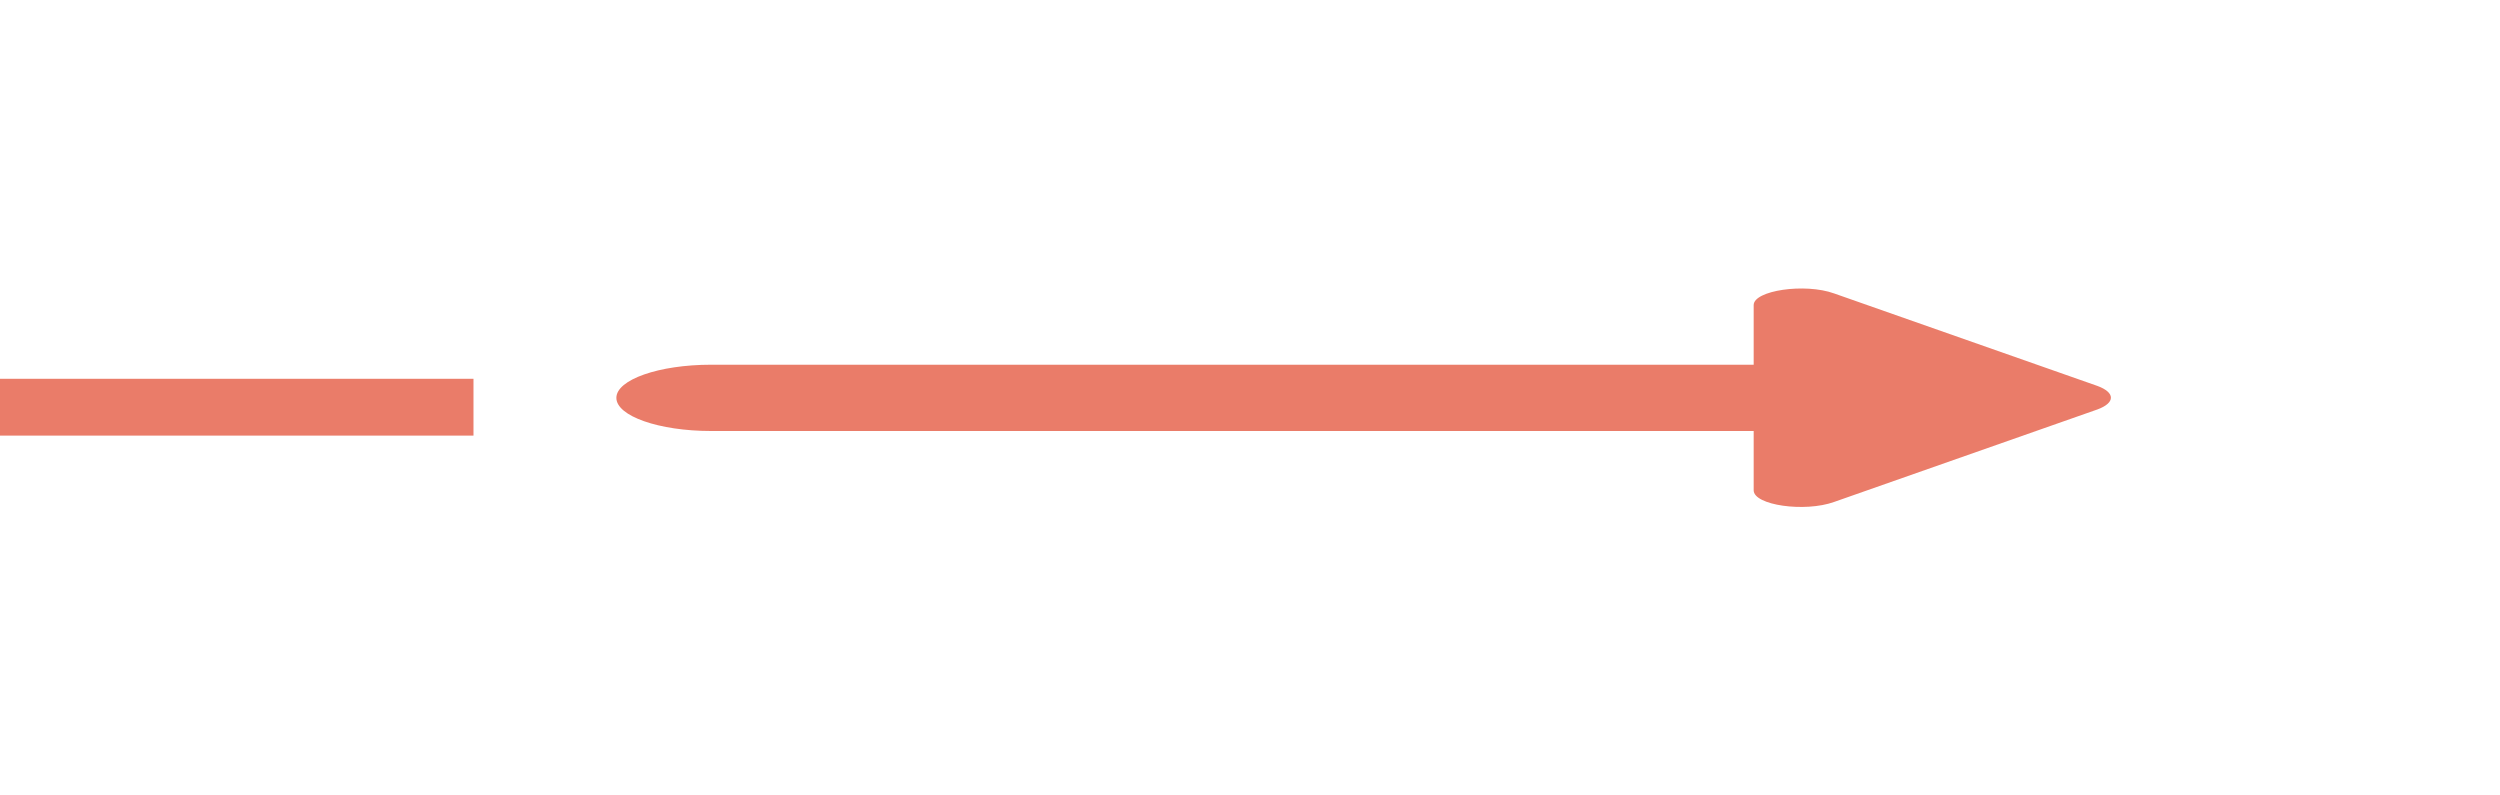 <svg width="132" height="42" viewBox="0 0 132 42" fill="none" xmlns="http://www.w3.org/2000/svg">
<rect y="20" width="25" height="3" fill="#ea7c69"/>
<path d="M92.594 19.257H37.544C34.794 19.257 32.544 20.044 32.544 21.007C32.544 21.969 34.794 22.757 37.544 22.757H92.594V25.889C92.594 26.677 95.294 27.062 96.844 26.502L110.744 21.619C111.694 21.269 111.694 20.727 110.744 20.377L96.844 15.494C95.294 14.934 92.594 15.337 92.594 16.107V19.257Z" fill="#ea7c69"/>
</svg>
